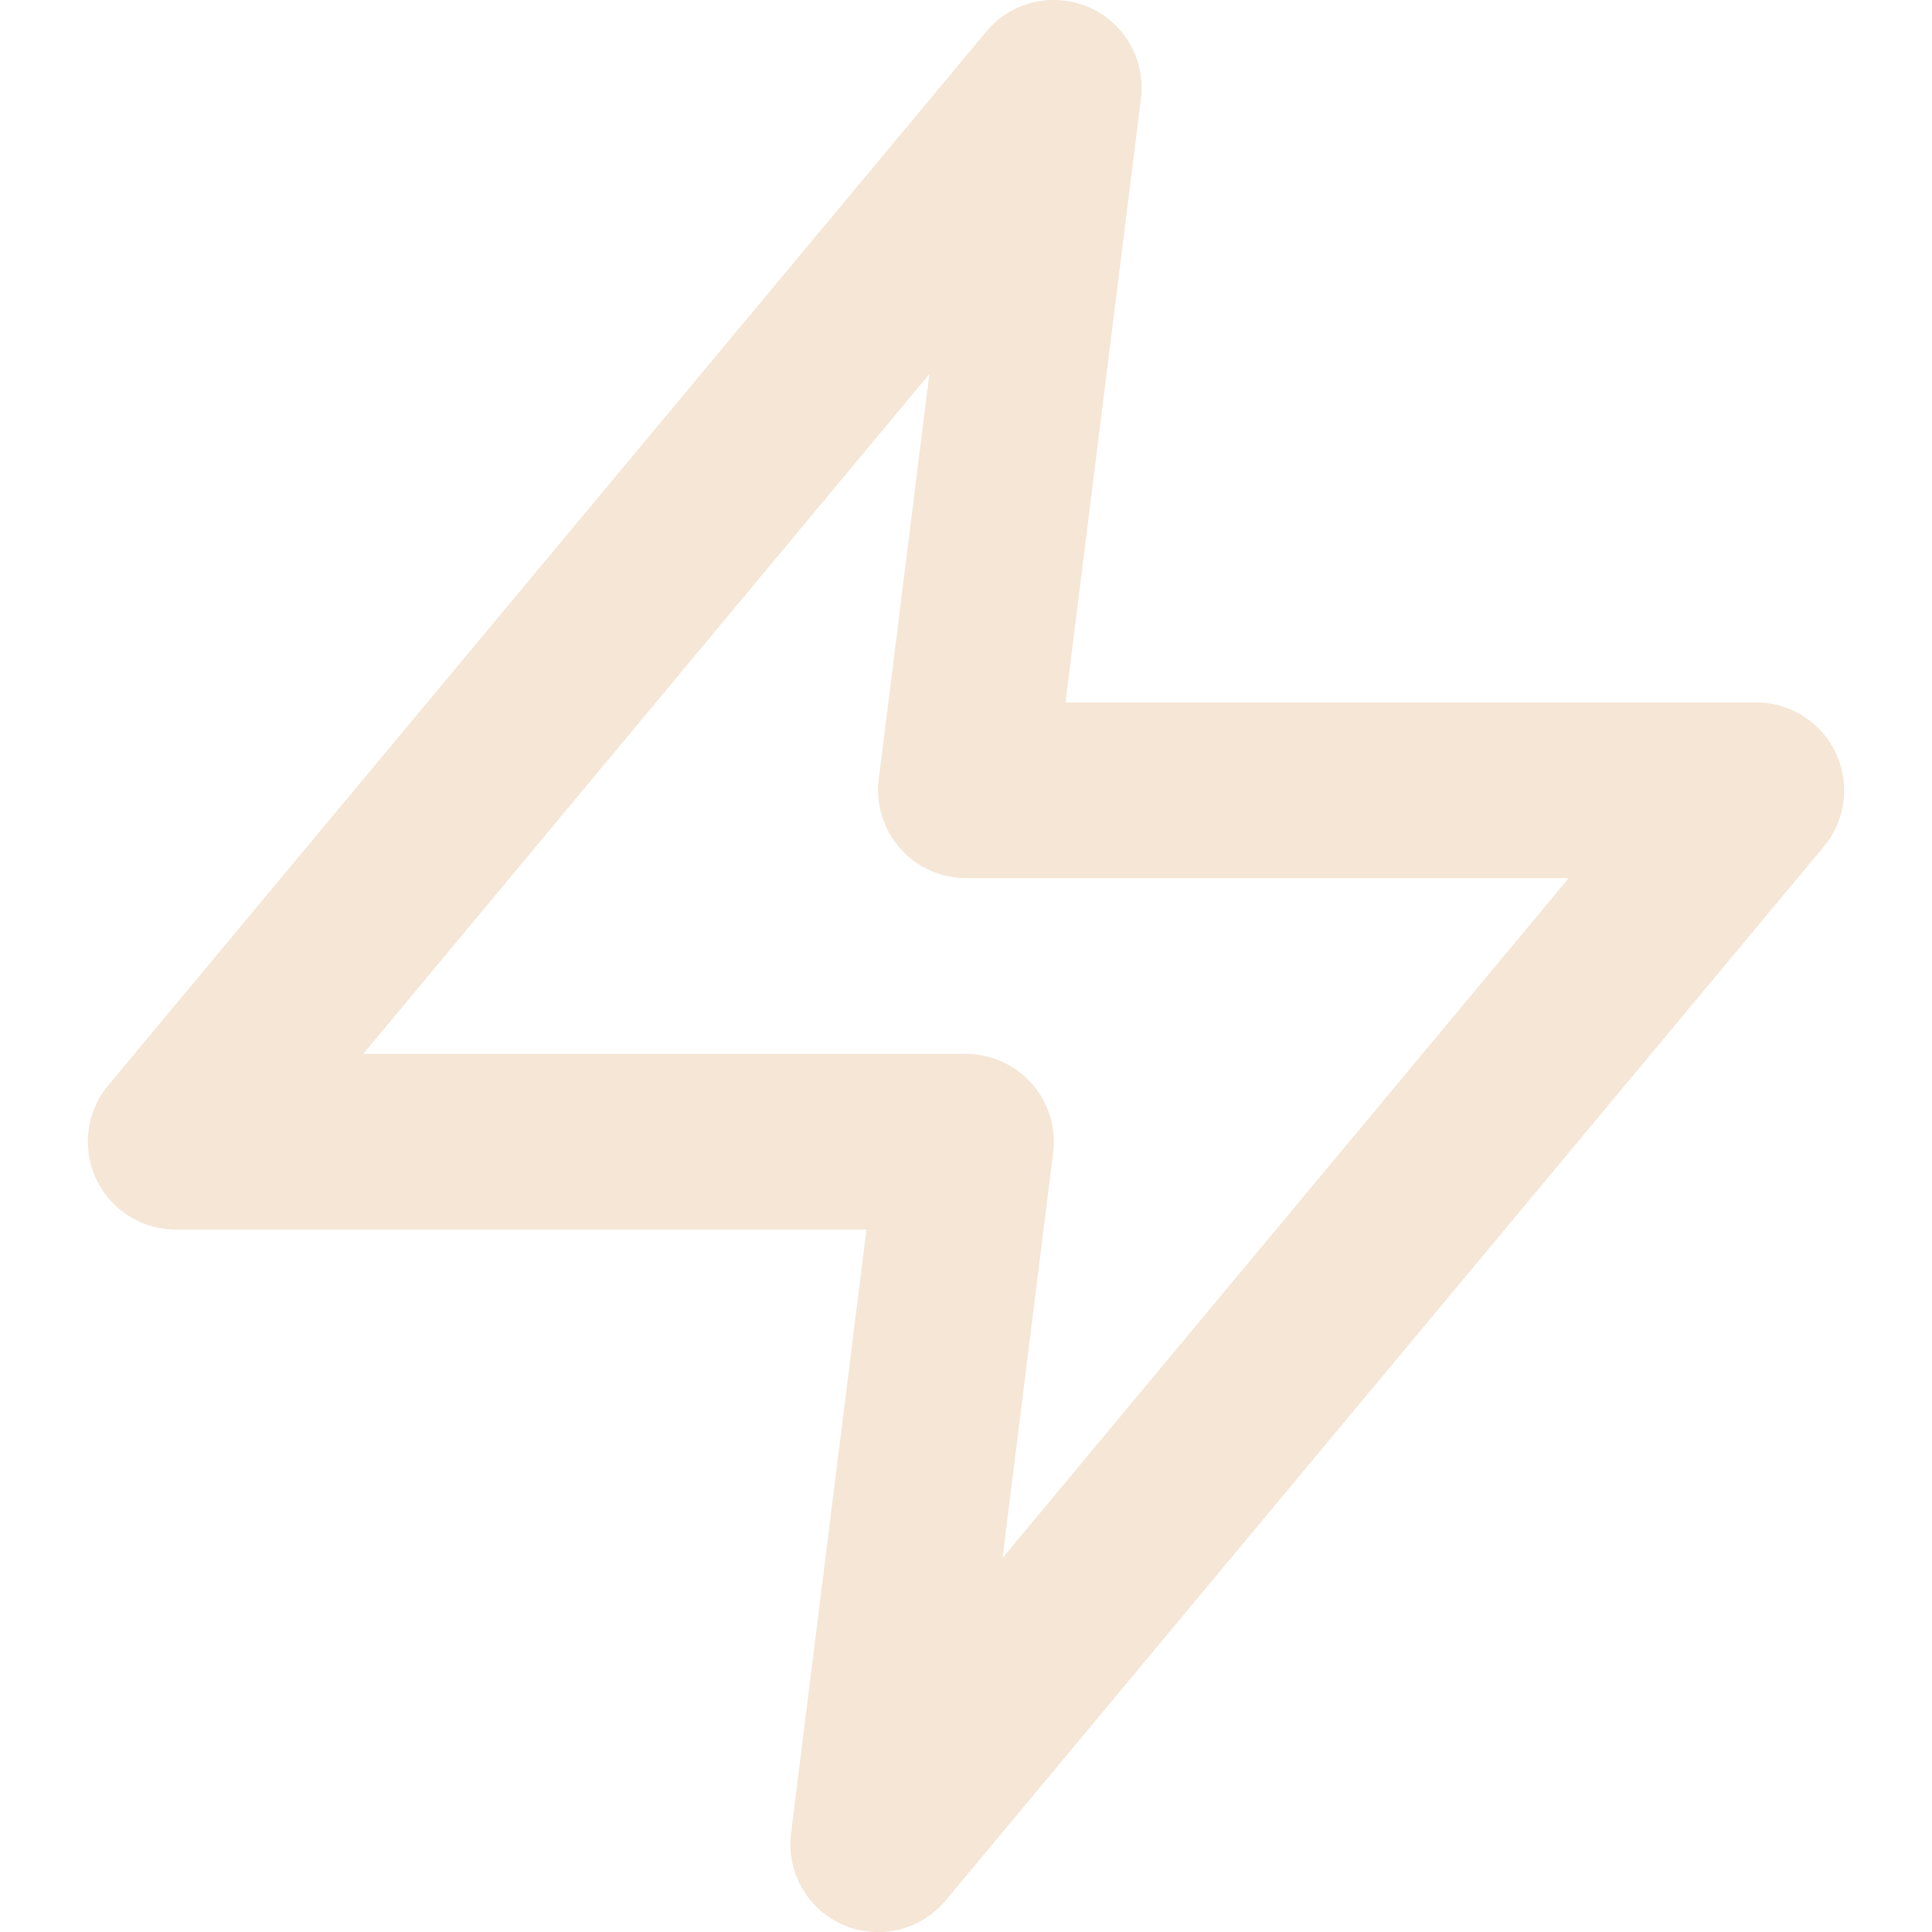 <svg width="20" height="20" fill="none" xmlns="http://www.w3.org/2000/svg"><path fill-rule="evenodd" clip-rule="evenodd" d="M11.271.075c.37.16.59.546.54.947l-.781 6.25h7.152a.91.91 0 01.698 1.492L9.79 19.673a.909.909 0 01-1.601-.695l.781-6.25H1.818a.91.91 0 01-.698-1.492L10.21.327a.909.909 0 011.061-.252zM3.76 10.91H10a.91.91 0 01.902 1.022l-.524 4.196L16.24 9.09H10a.91.91 0 01-.903-1.022l.524-4.196L3.76 10.91z" fill="#F5E6D6"/></svg>